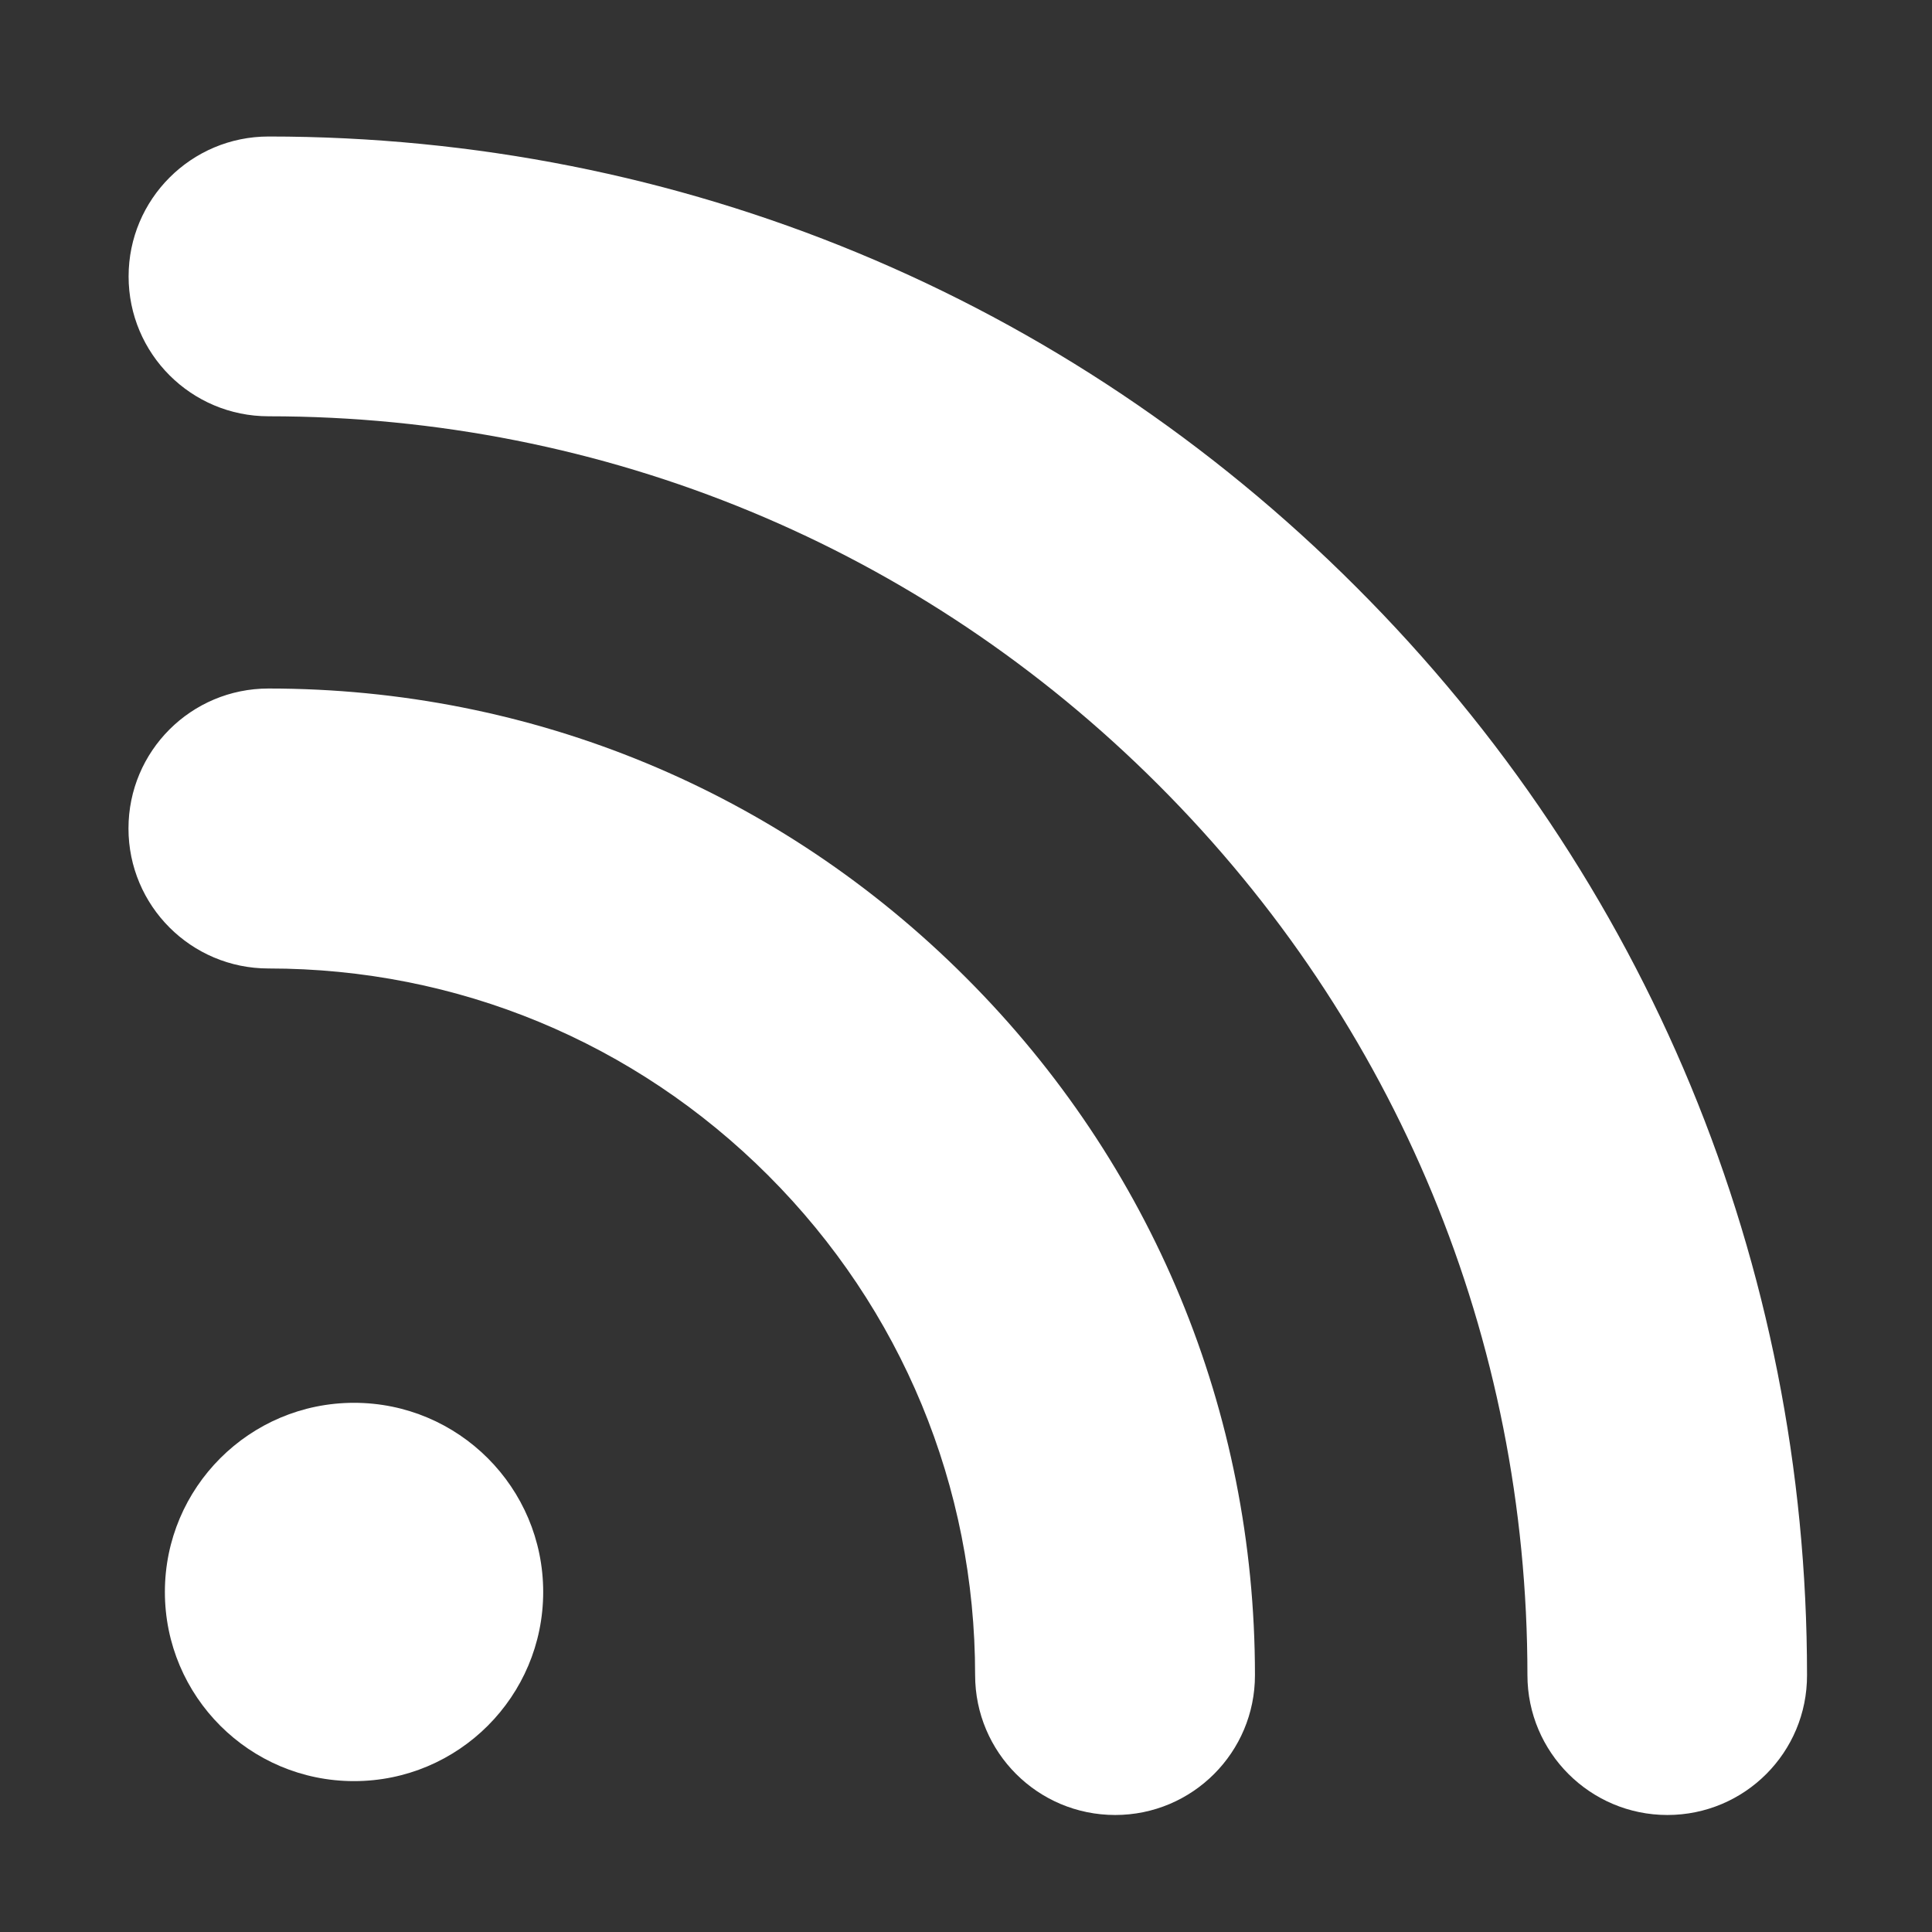 <?xml version="1.0" encoding="utf-8"?>
<!-- Generator: Adobe Illustrator 14.0.0, SVG Export Plug-In . SVG Version: 6.00 Build 43363)  -->
<!DOCTYPE svg PUBLIC "-//W3C//DTD SVG 1.1//EN" "http://www.w3.org/Graphics/SVG/1.1/DTD/svg11.dtd">
<svg version="1.1"
	 id="svg3426" xmlns:svg="http://www.w3.org/2000/svg" xmlns:rdf="http://www.w3.org/1999/02/22-rdf-syntax-ns#" xmlns:cc="http://creativecommons.org/ns#" xmlns:dc="http://purl.org/dc/elements/1.1/" xmlns:sodipodi="http://sodipodi.sourceforge.net/DTD/sodipodi-0.dtd" sodipodi:docname="tab_feeds.svg" xmlns:inkscape="http://www.inkscape.org/namespaces/inkscape" inkscape:version="0.48.0 r9654"
	 xmlns="http://www.w3.org/2000/svg" xmlns:xlink="http://www.w3.org/1999/xlink" x="0px" y="0px" width="32px" height="32px"
	 viewBox="0 0 32 32" enable-background="new 0 0 32 32" xml:space="preserve">
<rect x="0" y="0" width="32" height="32" fill="#333333" stroke="none"/>
<defs>
	
	
		<sodipodi:namedview  id="namedview3470" inkscape:zoom="10.44997" inkscape:window-y="0" inkscape:window-x="300" inkscape:cx="16.00177" inkscape:window-height="659" bordercolor="#666666" inkscape:window-width="885" inkscape:current-layer="svg3426" objecttolerance="10" inkscape:pageopacity="0" inkscape:cy="16.00177" pagecolor="#ffffff" gridtolerance="10" guidetolerance="10" inkscape:pageshadow="2" borderopacity="1" showgrid="false" inkscape:window-maximized="0">
		</sodipodi:namedview>
	<defs>
		
		
			<inkscape:perspective  id="perspective3474" inkscape:vp_z="32 : 16 : 1" inkscape:persp3d-origin="16 : 10.666667 : 1" inkscape:vp_x="0 : 16 : 1" sodipodi:type="inkscape:persp3d" inkscape:vp_y="0 : 1000 : 0">
			</inkscape:perspective>
		
			<inkscape:perspective  id="perspective3984" inkscape:vp_z="1 : 0.5 : 1" inkscape:persp3d-origin="0.5 : 0.33333333 : 1" inkscape:vp_x="0 : 0.5 : 1" sodipodi:type="inkscape:persp3d" inkscape:vp_y="0 : 1000 : 0">
			</inkscape:perspective>
	</defs>
</defs>
<sodipodi:namedview  id="namedview3077" inkscape:zoom="8.0625" inkscape:window-y="55" inkscape:window-x="320" inkscape:cx="16" inkscape:window-height="480" bordercolor="#666666" inkscape:window-width="640" inkscape:current-layer="svg3426" objecttolerance="10" inkscape:pageopacity="0" inkscape:cy="16" pagecolor="#ffffff" gridtolerance="10" guidetolerance="10" inkscape:pageshadow="2" borderopacity="1" showgrid="false" inkscape:window-maximized="0">
	</sodipodi:namedview>
<path id="path3069" inkscape:connector-curvature="0" fill="#FFFFFF" d="M27.617,30.062L27.617,30.062
	c-1.277,0-2.318-1.037-2.318-2.318c0-5.567-2.17-10.803-6.109-14.741c-3.935-3.938-9.17-6.108-14.741-6.108
	c-1.283,0-2.319-1.037-2.319-2.317c0-1.278,1.037-2.317,2.319-2.317c6.809,0,13.208,2.651,18.016,7.464
	c4.816,4.812,7.467,11.213,7.465,18.019C29.934,29.025,28.898,30.062,27.617,30.062L27.617,30.062z"/>
<path id="path3071" inkscape:connector-curvature="0" fill="#FFFFFF" d="M18.471,30.062c-1.282,0-2.32-1.037-2.32-2.318
	c0-3.123-1.217-6.064-3.427-8.275c-2.21-2.21-5.15-3.428-8.275-3.428c-0.001,0-0.001,0-0.002,0c-1.283,0-2.319-1.04-2.319-2.319
	c0-1.281,1.037-2.318,2.319-2.318c0,0,0,0,0.002,0c4.364,0,8.465,1.699,11.55,4.788c3.086,3.085,4.787,7.188,4.787,11.552
	C20.788,29.025,19.75,30.062,18.471,30.062L18.471,30.062L18.471,30.062z"/>
<circle id="circle3073" sodipodi:ry="2.6719999" sodipodi:cy="27.408001" sodipodi:rx="2.6719999" sodipodi:cx="6.0580001" fill="#FFFFFF" cx="5.864" cy="26.368" r="3.133">
</circle>
</svg>
